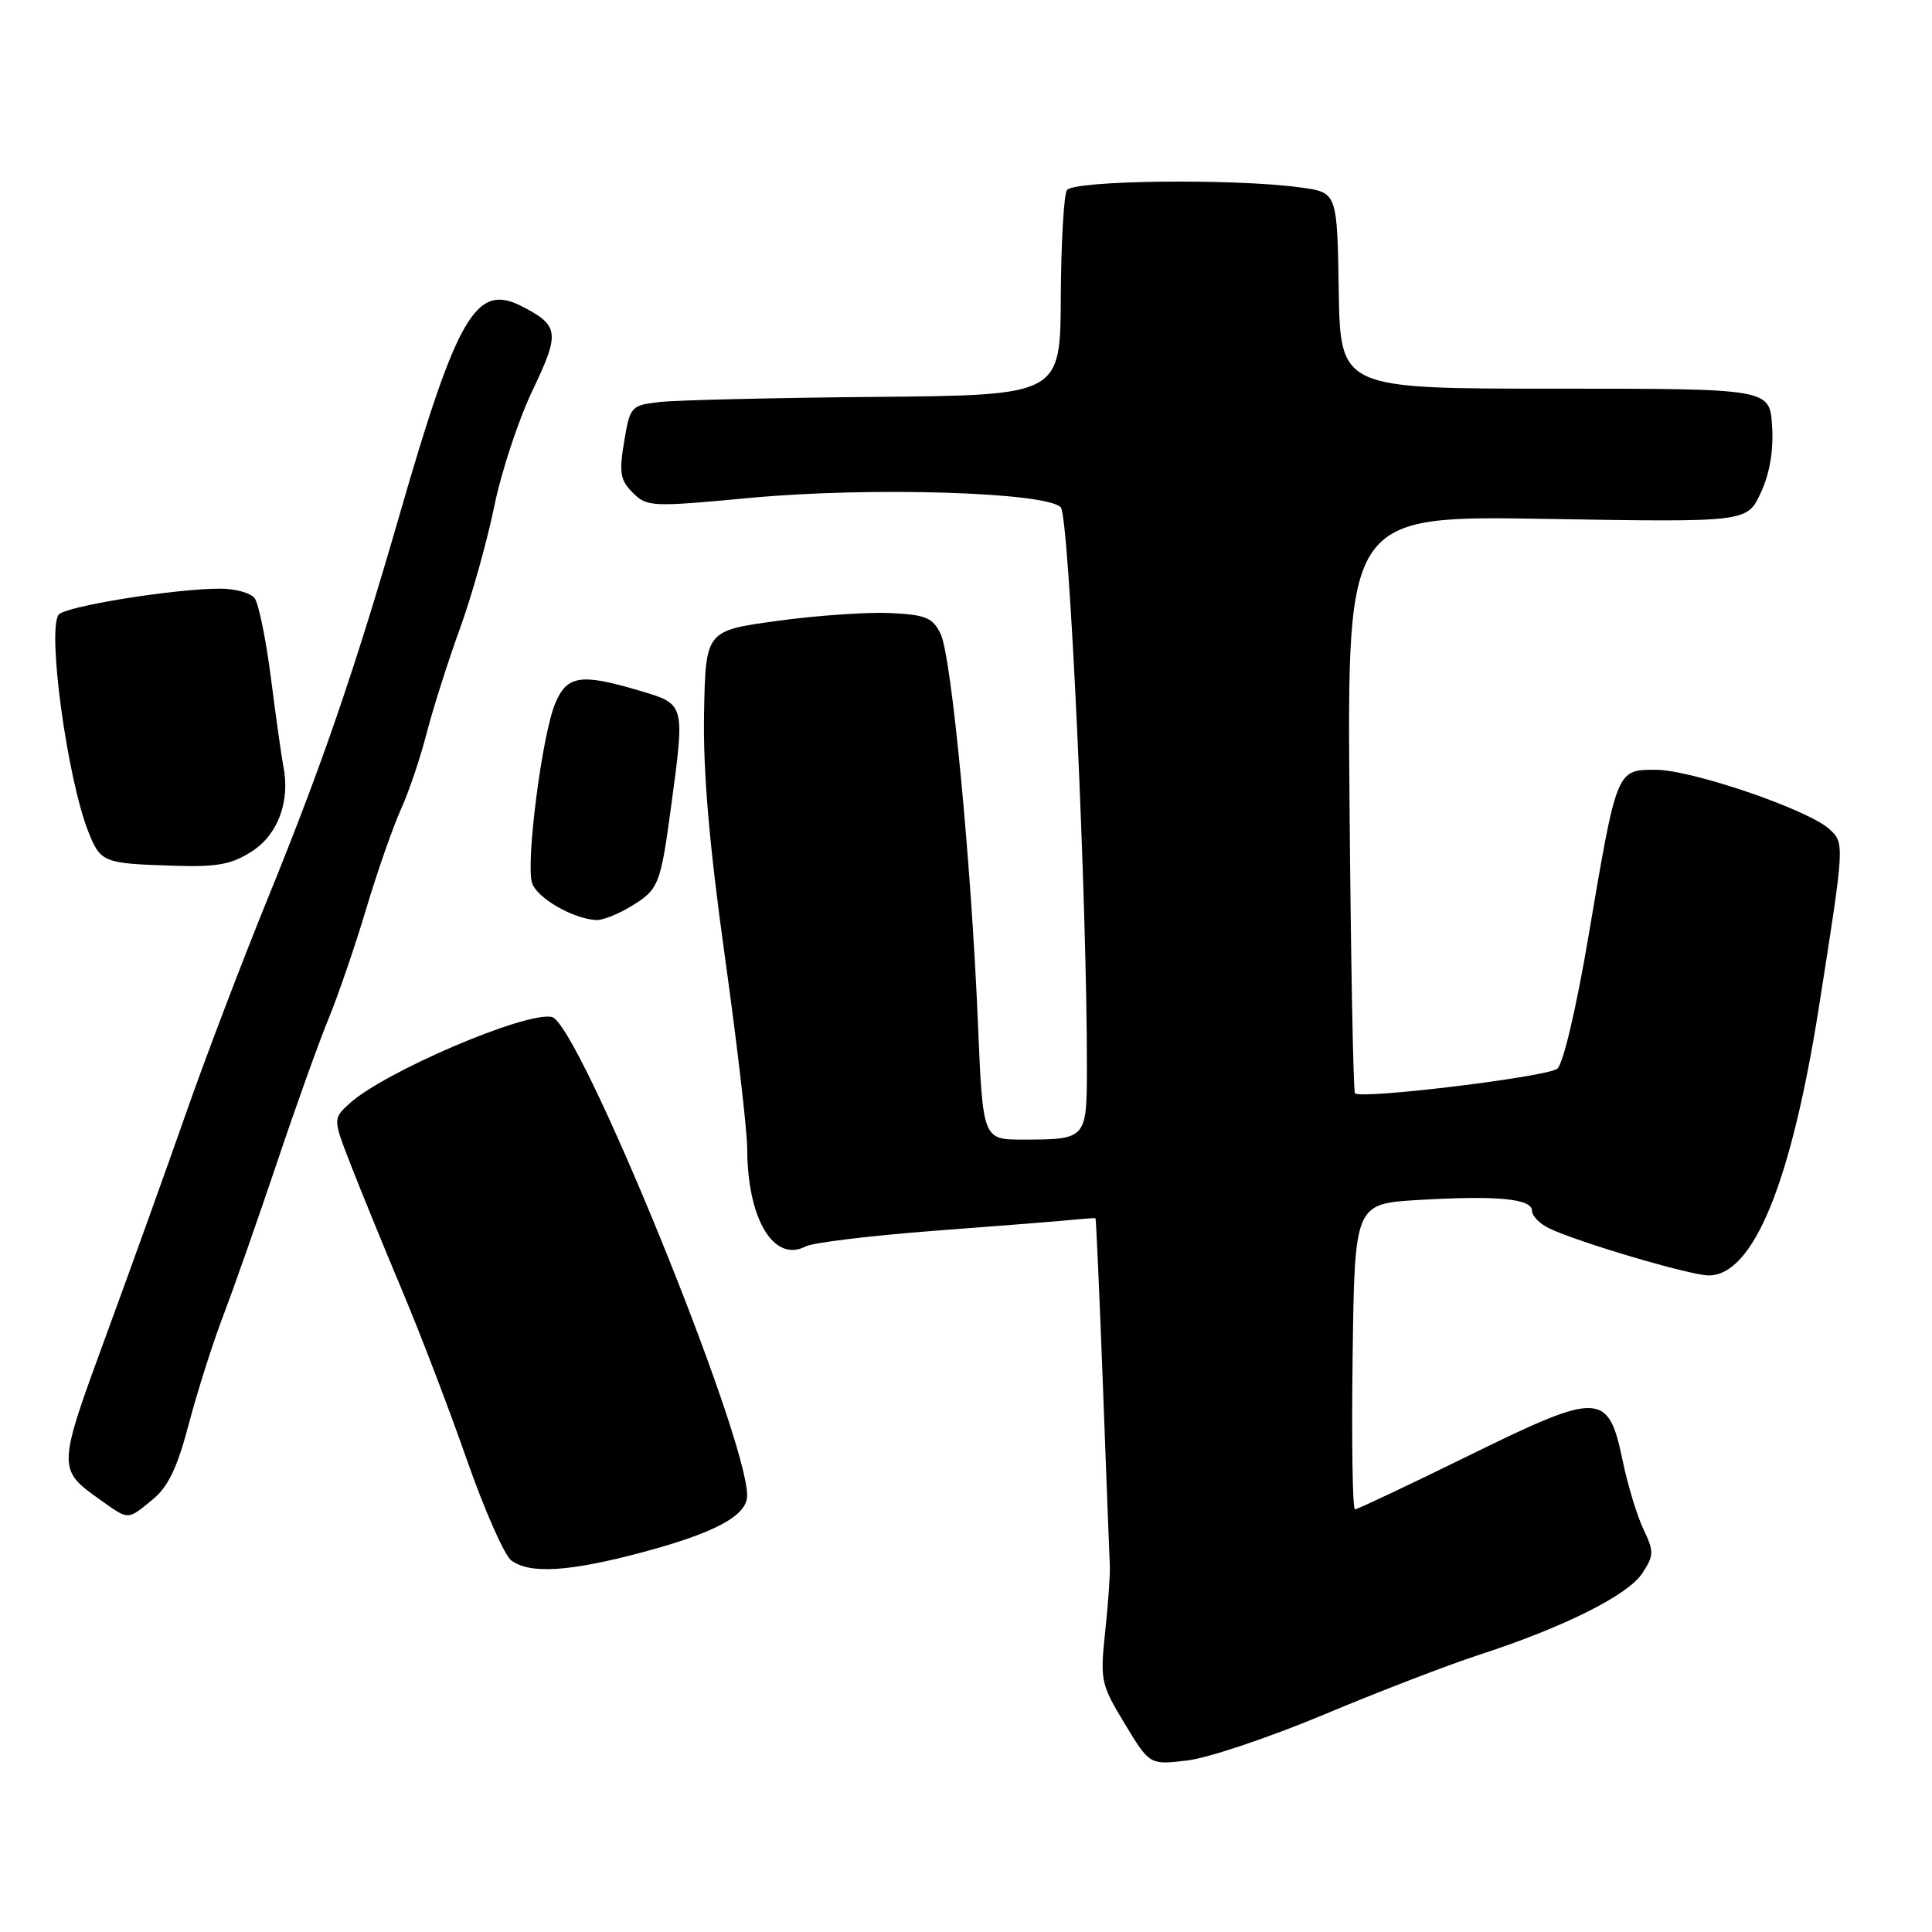 <?xml version="1.0" encoding="UTF-8" standalone="no"?>
<!DOCTYPE svg PUBLIC "-//W3C//DTD SVG 1.1//EN" "http://www.w3.org/Graphics/SVG/1.1/DTD/svg11.dtd" >
<svg xmlns="http://www.w3.org/2000/svg" xmlns:xlink="http://www.w3.org/1999/xlink" version="1.1" viewBox="0 0 256 256">
 <g >
 <path fill="currentColor"
d=" M 175.41 227.20 C 182.61 224.18 191.88 220.61 196.00 219.27 C 207.20 215.63 215.70 211.38 217.61 208.47 C 219.16 206.10 219.18 205.60 217.77 202.64 C 216.92 200.86 215.69 196.81 215.03 193.64 C 213.11 184.37 212.01 184.33 194.63 192.87 C 186.64 196.79 179.85 200.00 179.54 200.00 C 179.22 200.00 179.08 190.89 179.23 179.75 C 179.50 159.50 179.50 159.50 188.00 159.00 C 198.40 158.39 203.00 158.83 203.00 160.44 C 203.00 161.11 204.01 162.15 205.25 162.75 C 209.05 164.59 223.99 169.00 226.41 169.00 C 232.33 169.00 237.35 156.75 241.04 133.30 C 244.44 111.69 244.44 111.70 242.36 109.83 C 239.49 107.24 224.11 102.00 219.41 102.00 C 214.18 102.00 214.25 101.84 210.49 124.00 C 208.88 133.56 207.13 140.97 206.35 141.61 C 205.03 142.69 180.36 145.69 179.54 144.87 C 179.32 144.65 178.99 127.33 178.82 106.39 C 178.50 68.31 178.50 68.31 205.00 68.76 C 231.50 69.20 231.50 69.20 233.31 65.30 C 234.50 62.74 235.02 59.70 234.81 56.45 C 234.50 51.50 234.50 51.50 206.05 51.50 C 177.61 51.50 177.61 51.50 177.39 38.50 C 177.18 25.50 177.18 25.50 172.34 24.84 C 163.54 23.63 142.19 23.89 141.37 25.20 C 140.96 25.87 140.60 32.25 140.56 39.39 C 140.50 52.37 140.50 52.37 116.00 52.59 C 102.53 52.71 89.70 53.02 87.51 53.26 C 83.60 53.70 83.49 53.82 82.70 58.53 C 82.02 62.63 82.18 63.63 83.85 65.29 C 85.73 67.17 86.33 67.20 99.43 65.97 C 115.27 64.49 138.69 65.20 140.56 67.23 C 141.68 68.43 144.06 119.84 144.02 141.64 C 144.00 150.94 143.94 151.00 135.53 151.00 C 130.23 151.00 130.23 151.00 129.59 135.75 C 128.70 114.34 126.08 86.97 124.64 84.00 C 123.60 81.85 122.68 81.46 117.97 81.23 C 114.96 81.09 108.22 81.55 103.00 82.27 C 93.50 83.57 93.50 83.57 93.29 94.53 C 93.15 102.22 93.97 111.83 96.04 126.68 C 97.67 138.33 99.00 149.81 99.01 152.18 C 99.02 161.50 102.52 167.36 106.75 165.16 C 107.71 164.65 115.47 163.72 124.00 163.07 C 132.53 162.43 140.74 161.78 142.25 161.62 C 143.76 161.47 145.07 161.38 145.16 161.42 C 145.24 161.47 145.68 171.40 146.14 183.50 C 146.59 195.60 147.00 206.40 147.06 207.50 C 147.11 208.60 146.84 212.53 146.44 216.23 C 145.76 222.66 145.87 223.19 149.04 228.41 C 152.34 233.87 152.34 233.87 157.33 233.27 C 160.08 232.95 168.21 230.21 175.41 227.20 Z  M 85.14 205.68 C 94.82 203.09 99.00 200.82 99.00 198.16 C 99.00 190.25 76.66 135.51 73.12 134.75 C 69.65 134.01 50.86 142.05 46.30 146.23 C 44.11 148.25 44.11 148.25 46.49 154.37 C 47.80 157.74 50.86 165.23 53.29 171.01 C 55.72 176.78 59.59 186.91 61.89 193.51 C 64.20 200.10 66.83 206.06 67.73 206.75 C 70.17 208.60 75.45 208.27 85.14 205.68 Z  M 20.24 198.68 C 22.28 197.02 23.50 194.45 25.00 188.75 C 26.11 184.52 28.18 178.00 29.60 174.28 C 31.02 170.55 34.22 161.43 36.72 154.00 C 39.21 146.57 42.28 138.03 43.53 135.00 C 44.78 131.97 47.02 125.45 48.50 120.50 C 49.98 115.55 52.06 109.60 53.11 107.27 C 54.17 104.95 55.71 100.38 56.54 97.13 C 57.38 93.88 59.35 87.68 60.92 83.36 C 62.49 79.04 64.54 71.74 65.48 67.15 C 66.41 62.56 68.70 55.62 70.56 51.73 C 74.23 44.07 74.11 43.12 69.07 40.55 C 63.09 37.50 60.56 41.84 52.98 68.09 C 47.01 88.77 42.68 101.37 35.50 119.00 C 32.03 127.53 27.15 140.35 24.65 147.50 C 22.15 154.65 17.40 167.85 14.10 176.84 C 7.57 194.64 7.56 194.67 13.33 198.77 C 17.12 201.46 16.85 201.46 20.24 198.68 Z  M 83.66 120.07 C 87.29 117.85 87.53 117.25 88.95 106.68 C 90.76 93.23 90.78 93.31 84.82 91.54 C 76.92 89.19 75.12 89.47 73.55 93.25 C 71.82 97.45 69.65 114.31 70.50 116.99 C 71.13 118.98 75.91 121.75 79.00 121.91 C 79.83 121.96 81.92 121.13 83.66 120.07 Z  M 33.48 112.74 C 36.87 110.52 38.47 106.09 37.54 101.50 C 37.32 100.40 36.59 95.22 35.92 90.00 C 35.26 84.78 34.27 79.94 33.73 79.25 C 33.20 78.56 31.15 78.00 29.18 78.00 C 23.12 78.00 8.54 80.35 7.76 81.46 C 6.24 83.62 8.93 103.22 11.70 110.19 C 13.34 114.31 13.64 114.43 23.28 114.72 C 28.88 114.89 30.75 114.53 33.48 112.74 Z "/>
</g>
</svg>